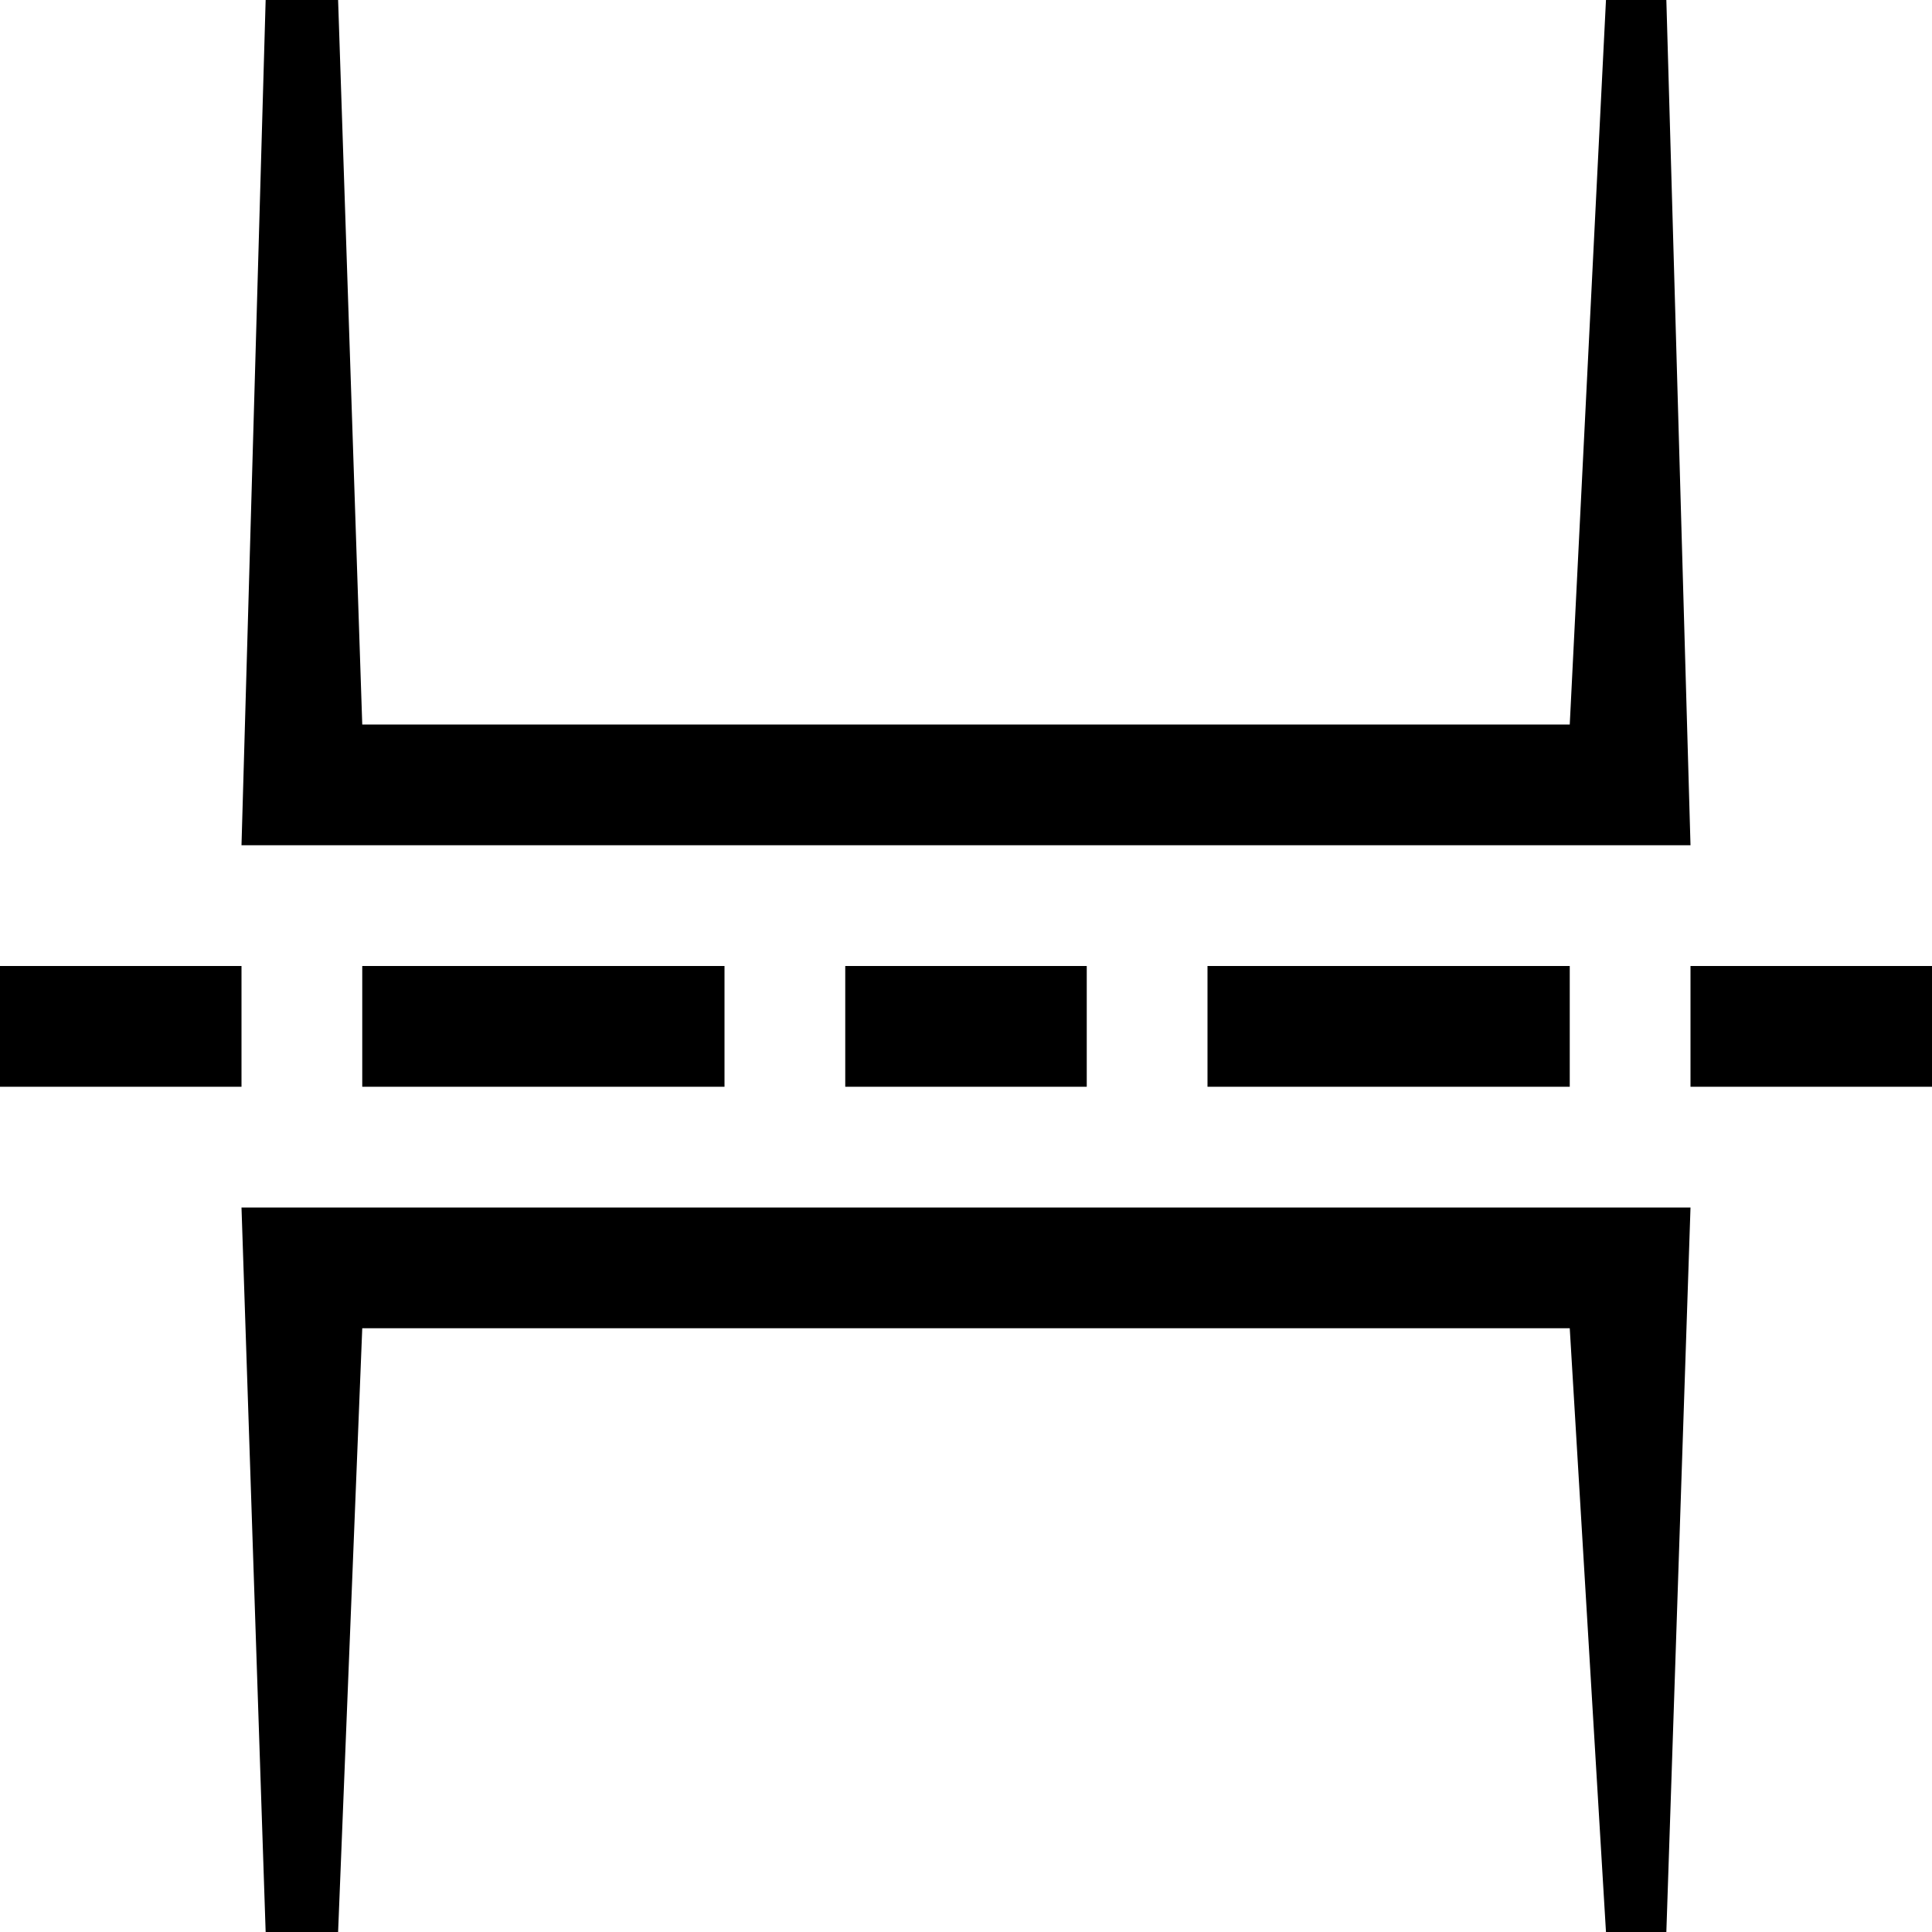 <!DOCTYPE svg PUBLIC "-//W3C//DTD SVG 1.1//EN" "http://www.w3.org/Graphics/SVG/1.1/DTD/svg11.dtd"><svg xmlns="http://www.w3.org/2000/svg" width="16" height="16" viewBox="0 0 16 16" preserveAspectRatio="xMinYMid meet" overflow="visible"><path d="M14 10l-.2 6h-.5l-.3-5h-10l-.2 5h-.6l-.2-6h12zm0-1h2v-1h-2v1zm-4-1v1h3v-1h-3zm-3 1h2v-1h-2v1zm-4 0h3v-1h-3v1zm-3 0h2v-1h-2v1zm13.8-9h-.5l-.3 6h-10l-.2-6h-.6l-.2 7h12l-.2-7z"/></svg>